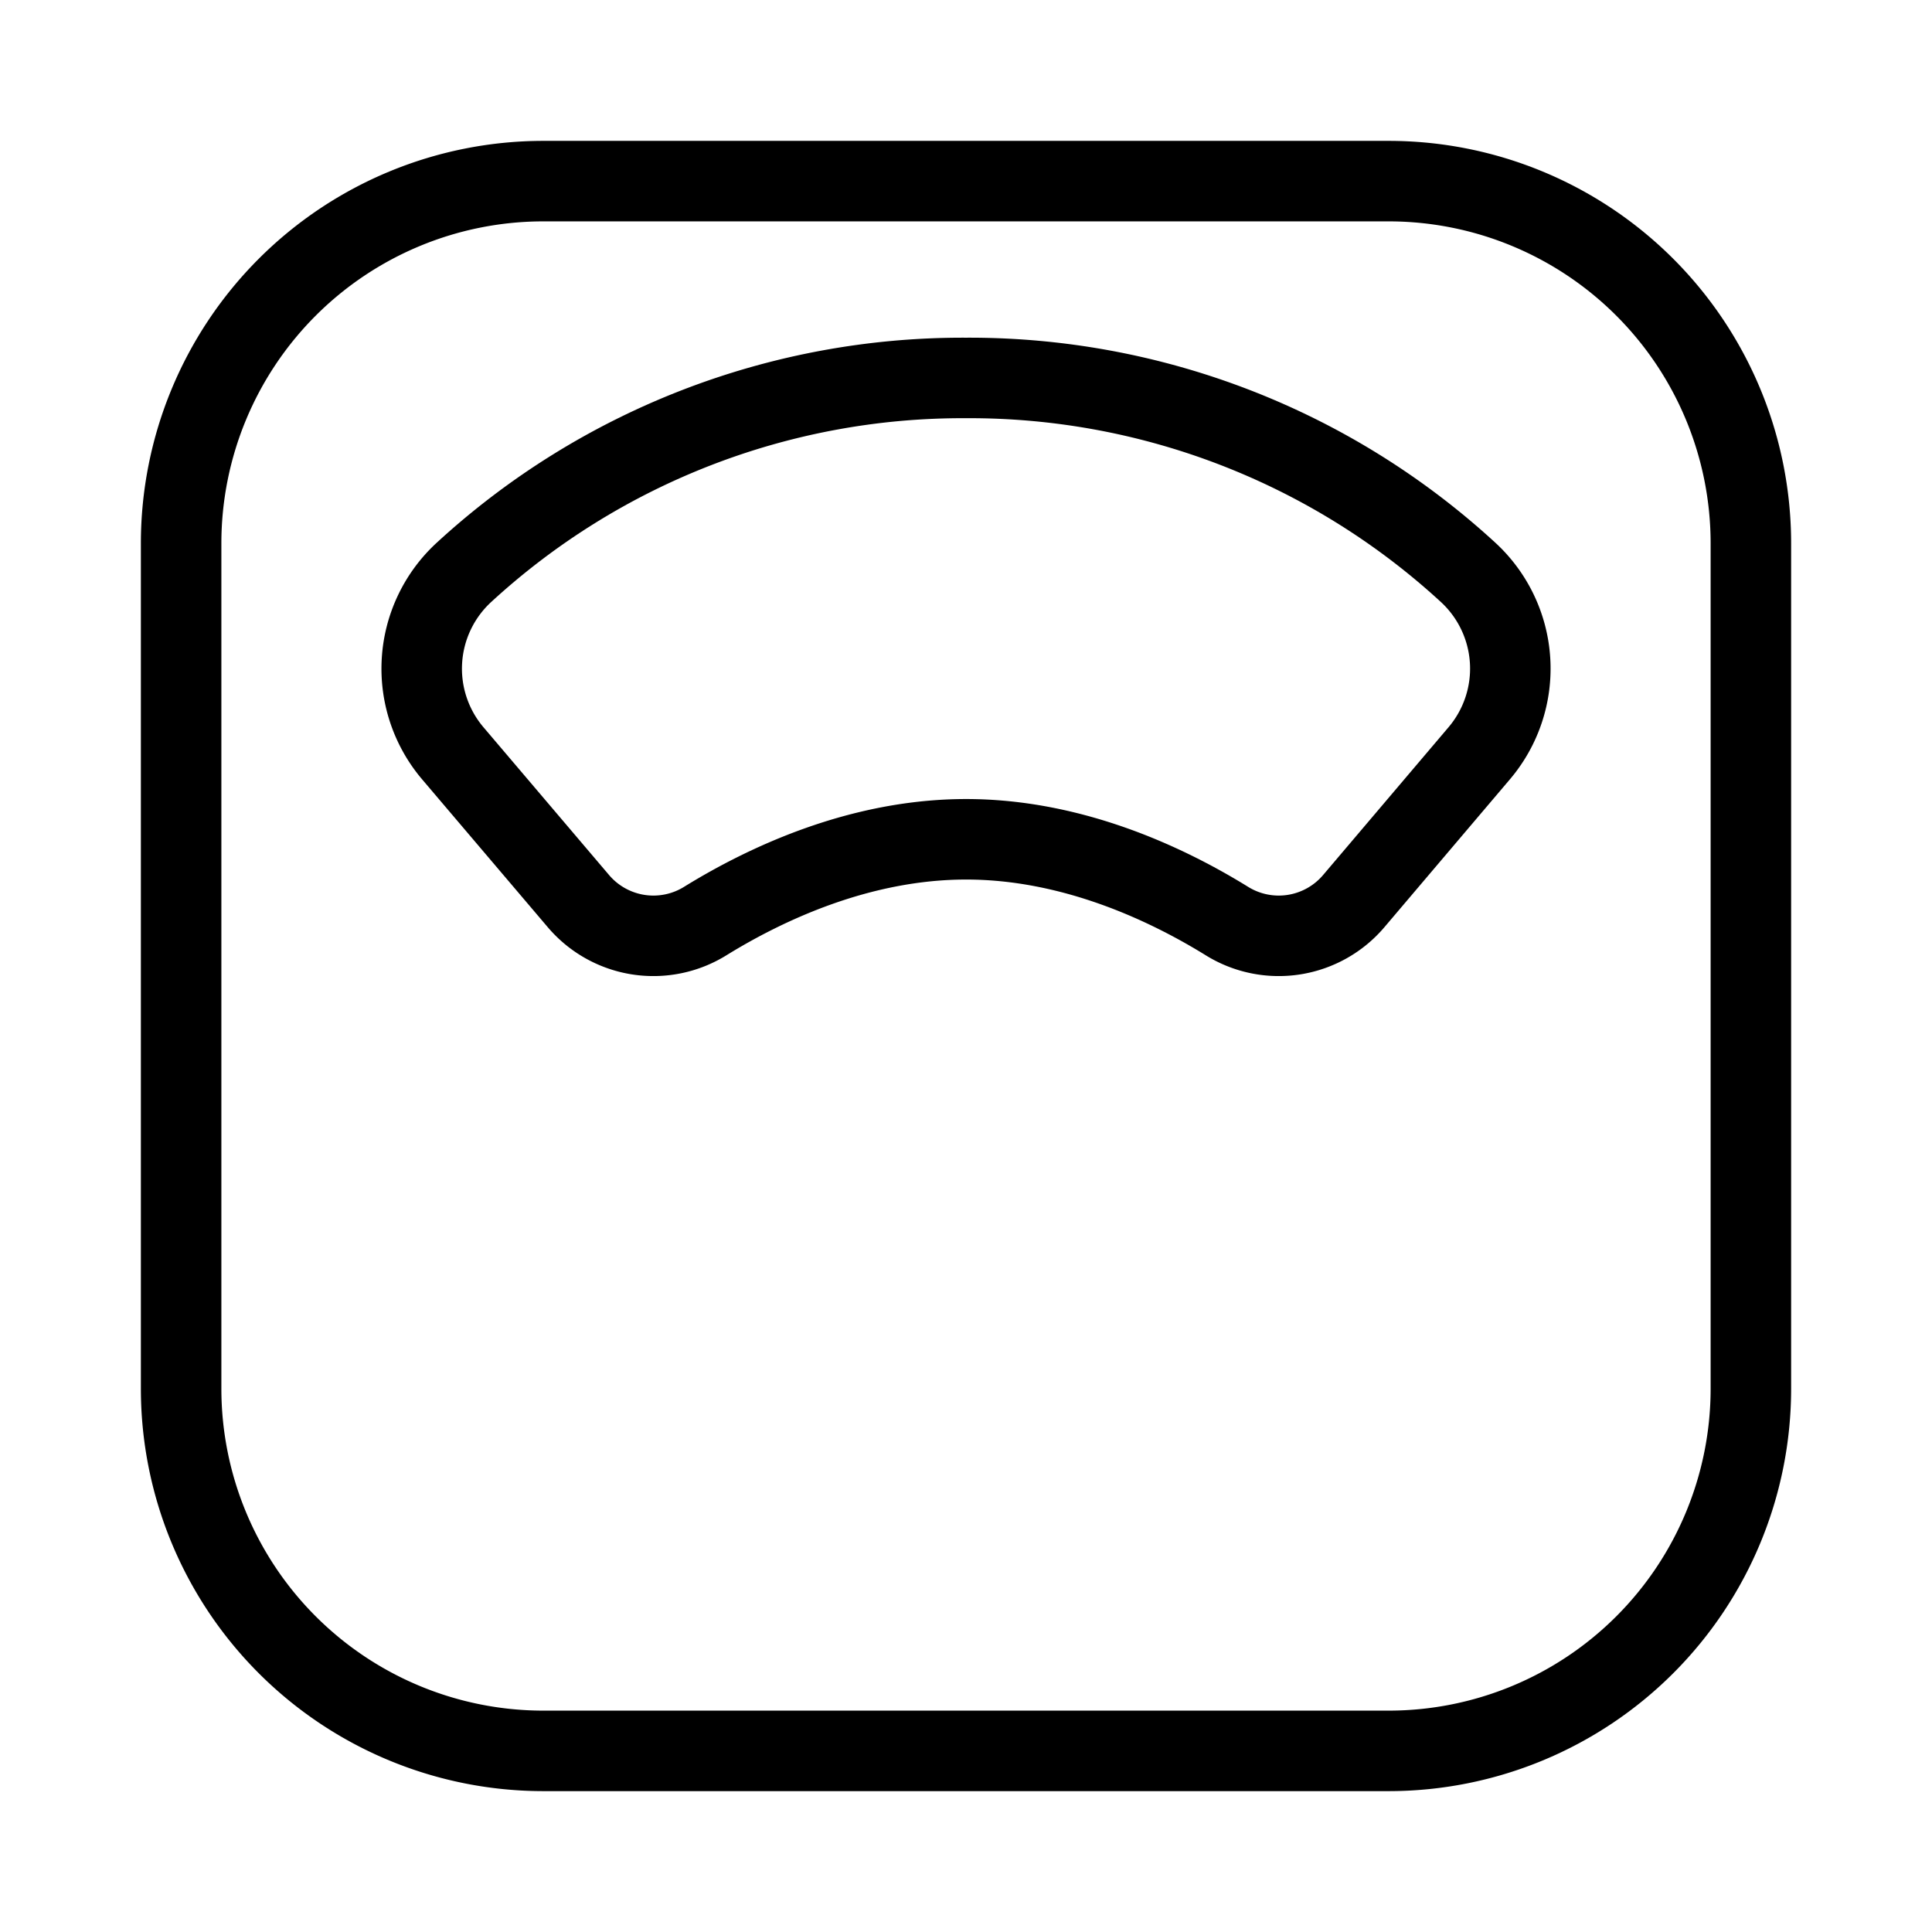 <svg fill="none" stroke="currentColor" stroke-linejoin="round" stroke-width="1" viewBox="0 0 24 24" xmlns="http://www.w3.org/2000/svg">
  <path d="M17.25 2.25H6.75a4.5 4.5 0 0 0-4.5 4.5v10.5a4.5 4.5 0 0 0 4.5 4.5h10.5a4.5 4.5 0 0 0 4.5-4.5V6.75a4.5 4.5 0 0 0-4.5-4.5Z"></path>
  <path d="M18.232 7.105A9.15 9.15 0 0 0 12 4.695a9.15 9.15 0 0 0-6.231 2.41 1.625 1.625 0 0 0-.144 2.253l1.562 1.838a1.222 1.222 0 0 0 1.575.245c.747-.461 1.918-1.015 3.24-1.015 1.32 0 2.492.554 3.238 1.015a1.222 1.222 0 0 0 1.575-.245l1.56-1.838a1.625 1.625 0 0 0-.143-2.253Z"></path>
</svg>